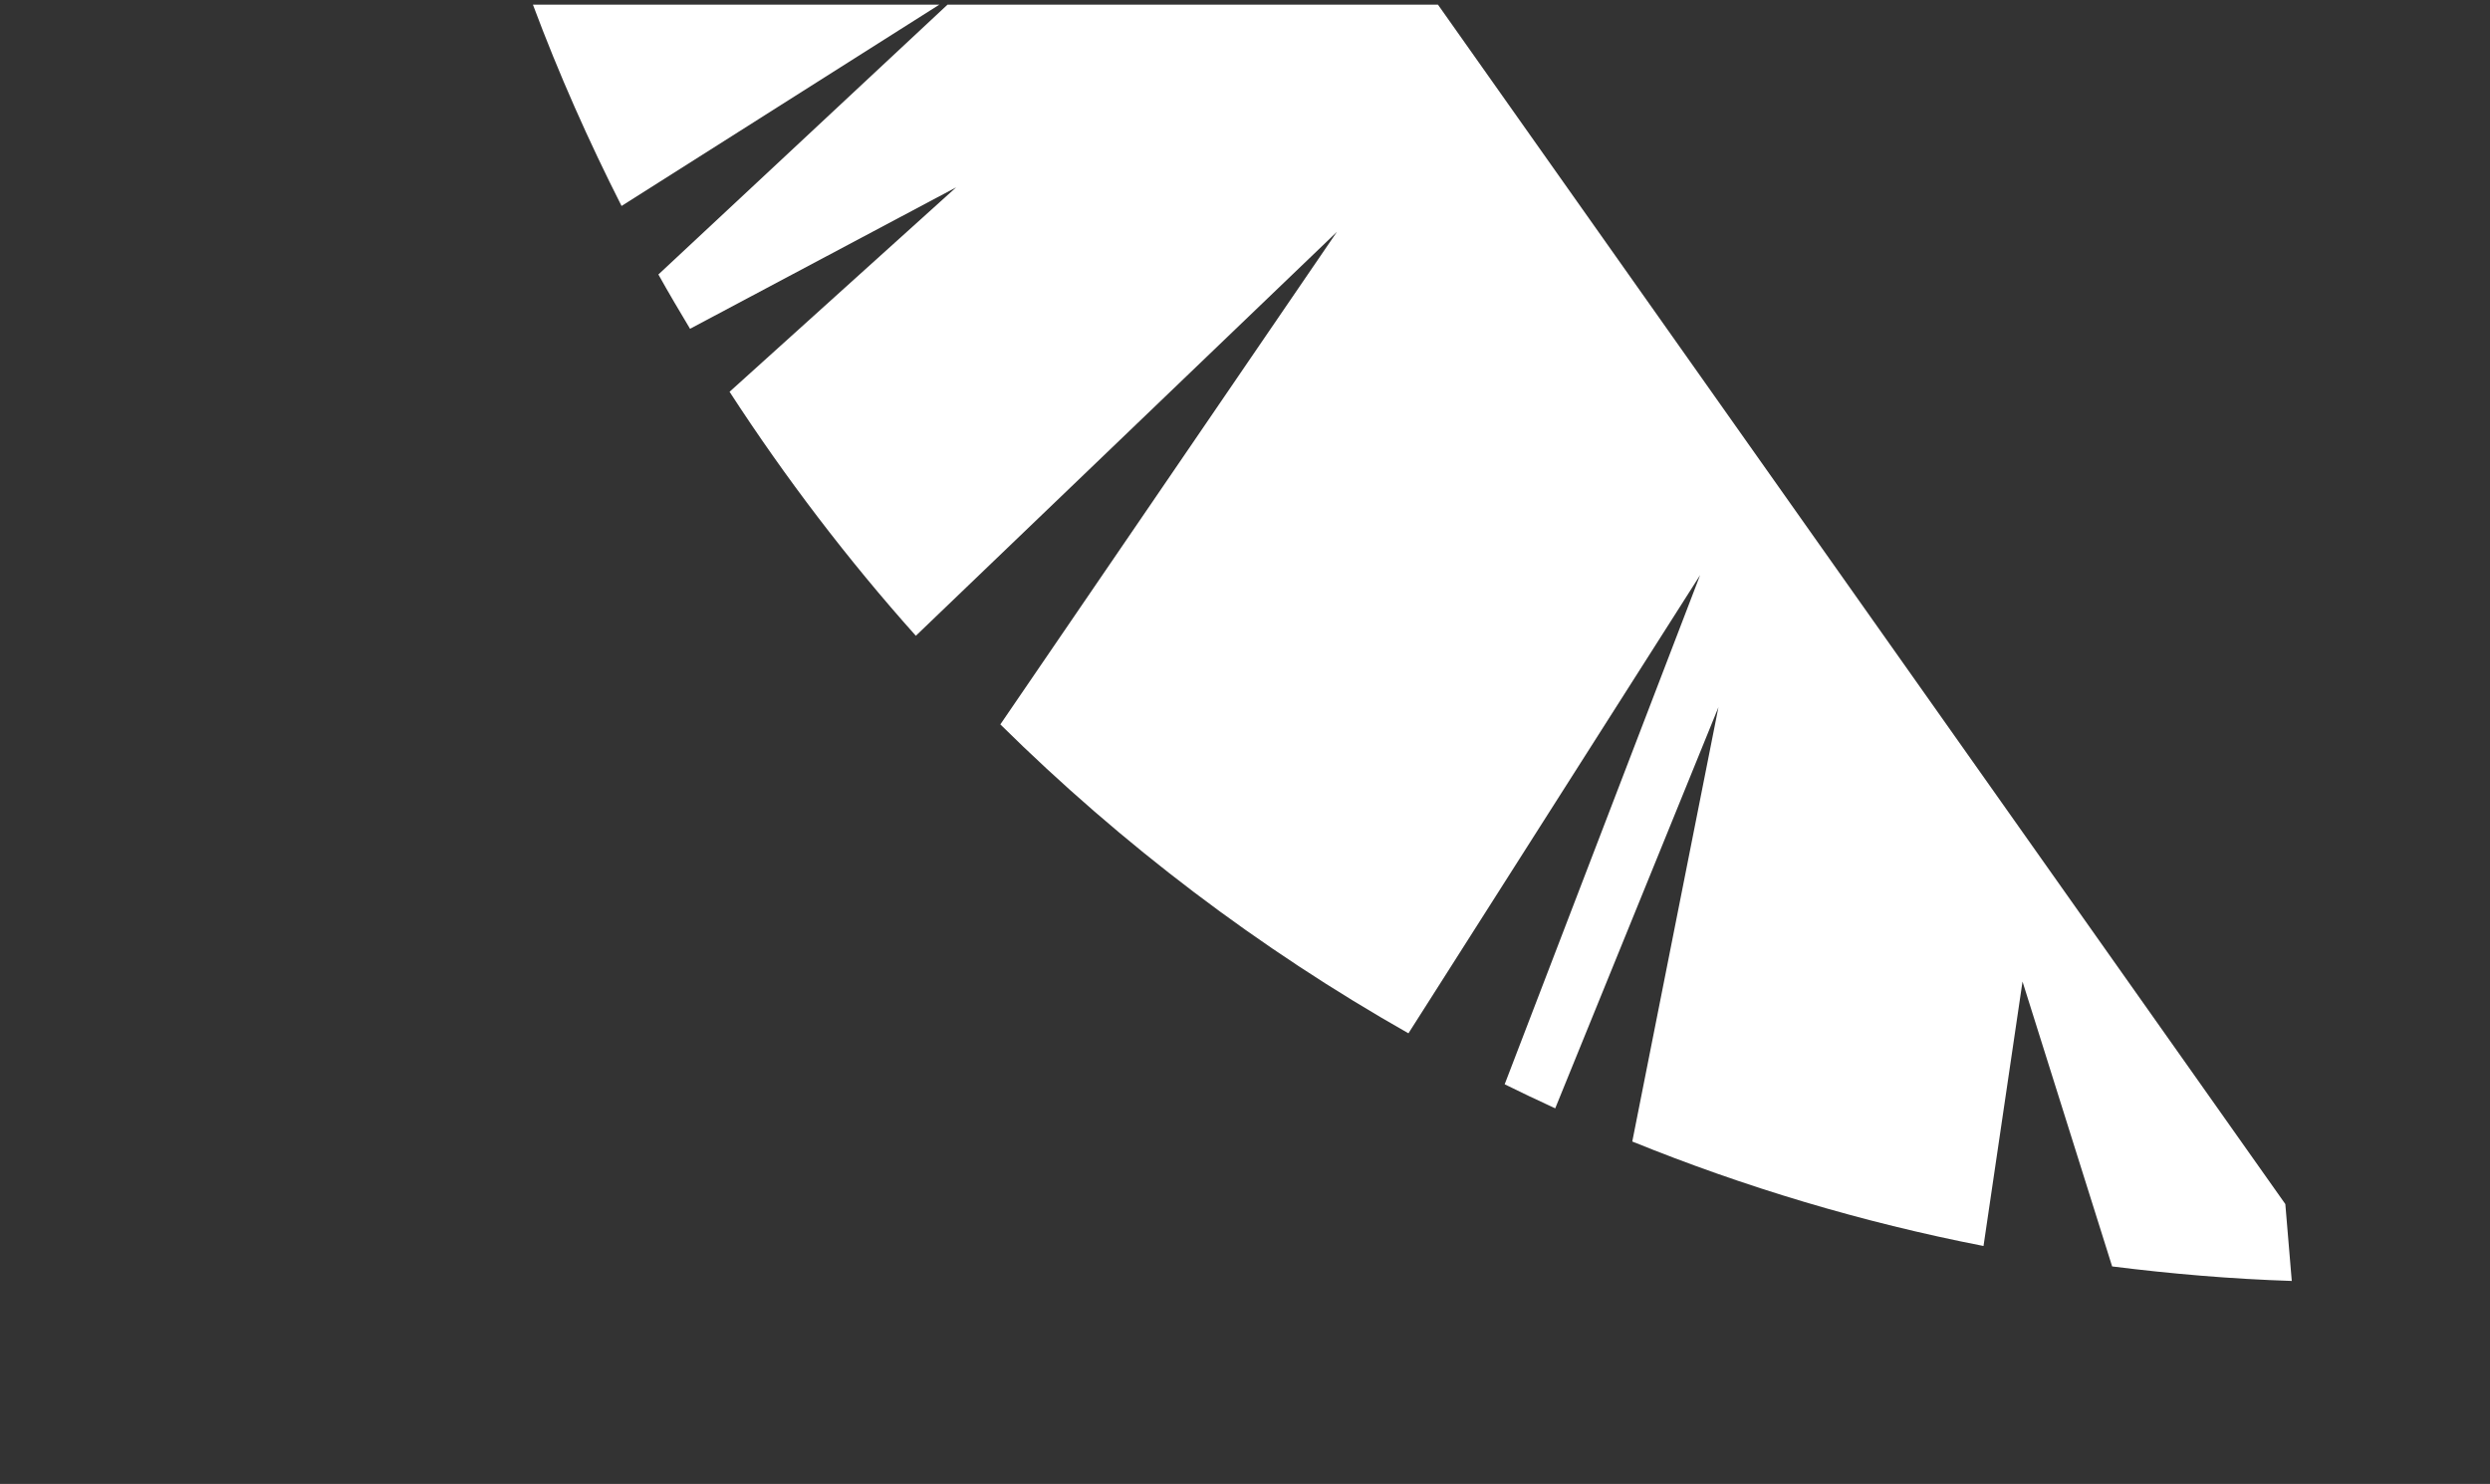 <?xml version="1.0" encoding="utf-8"?>
<!-- Generator: Adobe Illustrator 20.1.0, SVG Export Plug-In . SVG Version: 6.00 Build 0)  -->
<svg version="1.1" id="Слой_1" xmlns="http://www.w3.org/2000/svg" xmlns:xlink="http://www.w3.org/1999/xlink" x="0px" y="0px"
	 width="356.904px" height="212.702px" viewBox="0 0 356.904 212.702"
	 style="enable-background:new 0 0 356.904 212.702;" xml:space="preserve">
<rect x="0" y="0" width="356.904" height="212.702" fill="#333333" stroke="none"/>
<style type="text/css">
	.st0{fill:none;}
	.st1{fill:#FFFFFF;}
</style>
<g>
	<polygon class="st0" points="151.819,212.702 356.904,212.702 205.085,0 0,0 	"/>
</g>
<g>
	<path class="st1" d="M327.567,172.588L206.11,0.668h-70.299L94.371,39.345
		c1.47,2.644,2.988,5.194,4.536,7.784l38.143-20.275l-32.478,29.303
		c8.031,12.37,16.948,24.067,26.7,34.976l60.355-57.899l-48.242,70.601
		c17.446,17.24,37.092,32.148,58.495,44.278l41.808-65.682l-28.016,72.99
		c2.396,1.184,4.812,2.332,7.246,3.447l23.394-57.498l-12.35,62.254
		c16.073,6.52,32.901,11.571,50.345,14.975l5.591-37.904l12.845,40.833
		c8.462,1.062,17.05,1.798,25.748,2.082L327.567,172.588z"/>
	<path class="st1" d="M76.388,0.668c3.735,10,7.977,19.526,12.702,28.854l45.547-28.854
		H76.388z"/>
</g>
</svg>
